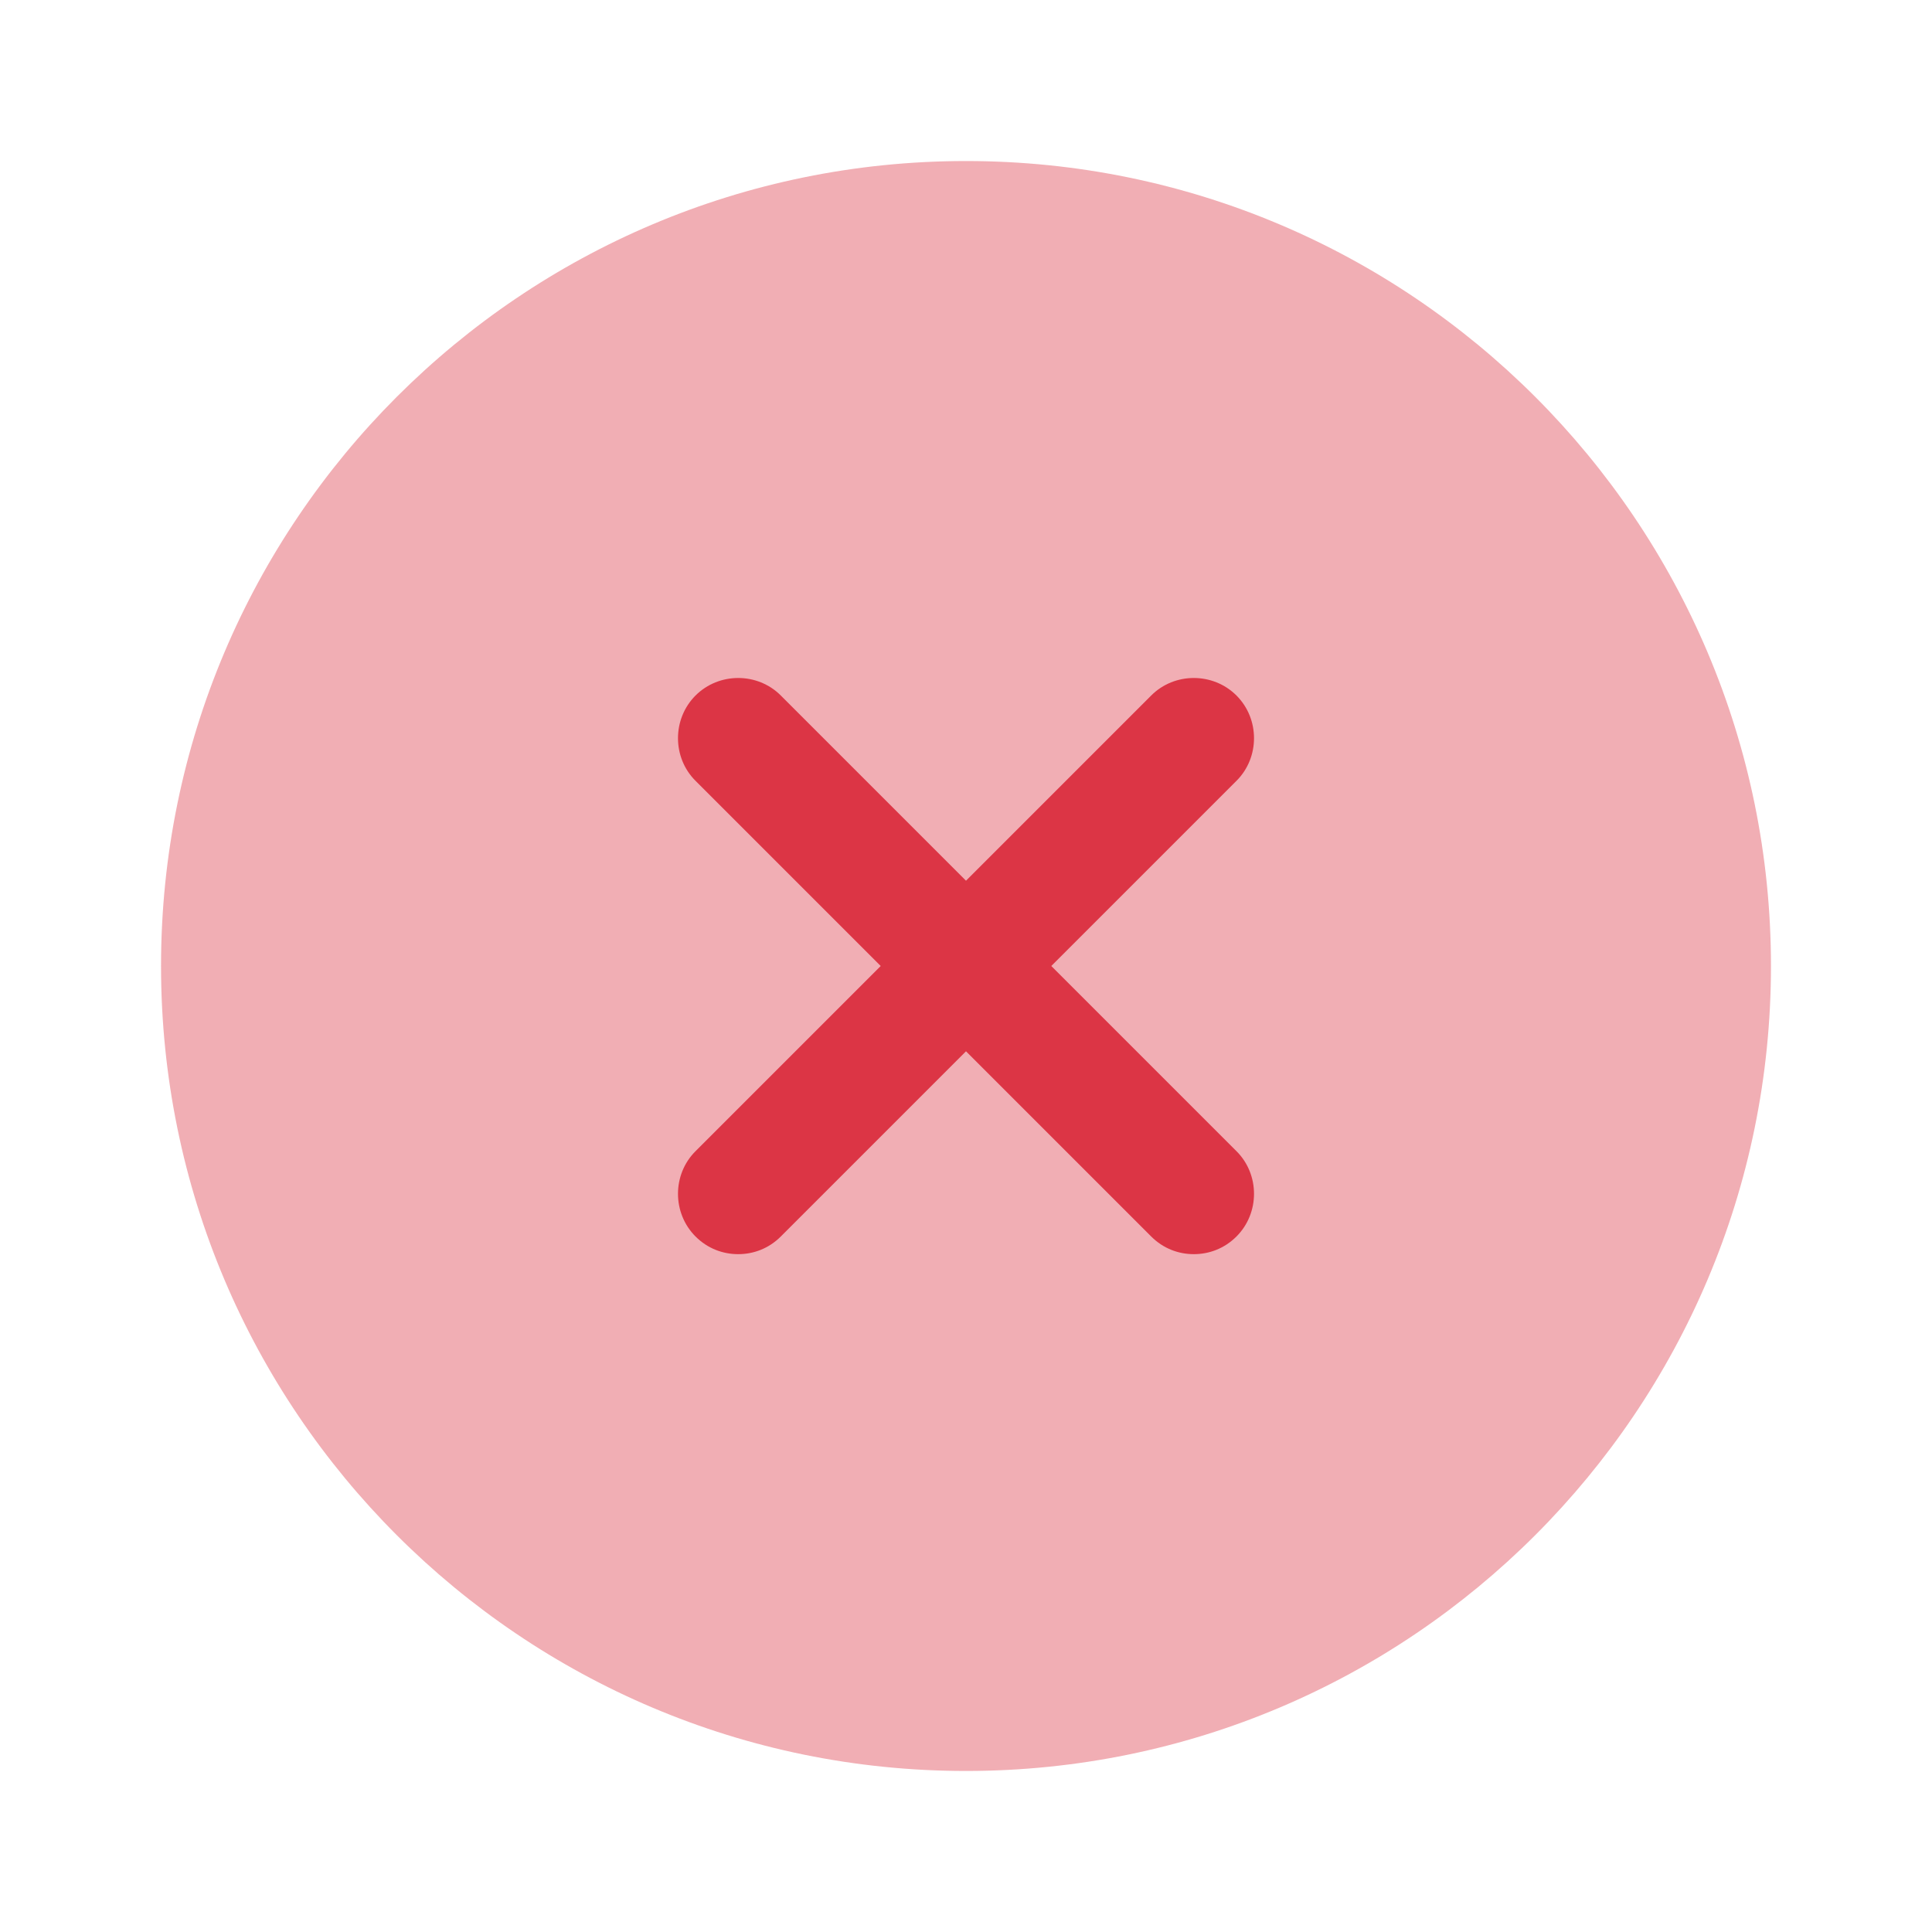 <svg width="20" height="20" viewBox="0 0 20 20" fill="none" xmlns="http://www.w3.org/2000/svg">
  <path opacity="0.4" d="M10 18.333C14.602 18.333 18.333 14.602 18.333 10C18.333 5.398 14.602 1.667 10 1.667C5.398 1.667 1.667 5.398 1.667 10C1.667 14.602 5.398 18.333 10 18.333Z" fill="#DC3545"/>
  <path d="M10.883 10L12.8 8.083C13.042 7.842 13.042 7.442 12.8 7.2C12.558 6.958 12.158 6.958 11.917 7.2L10 9.117L8.083 7.2C7.842 6.958 7.442 6.958 7.2 7.2C6.958 7.442 6.958 7.842 7.2 8.083L9.117 10L7.2 11.917C6.958 12.158 6.958 12.558 7.2 12.8C7.325 12.925 7.483 12.983 7.642 12.983C7.8 12.983 7.958 12.925 8.083 12.8L10 10.883L11.917 12.8C12.042 12.925 12.2 12.983 12.358 12.983C12.517 12.983 12.675 12.925 12.8 12.8C13.042 12.558 13.042 12.158 12.8 11.917L10.883 10Z" fill="#DC3545"/>
  </svg>
  
